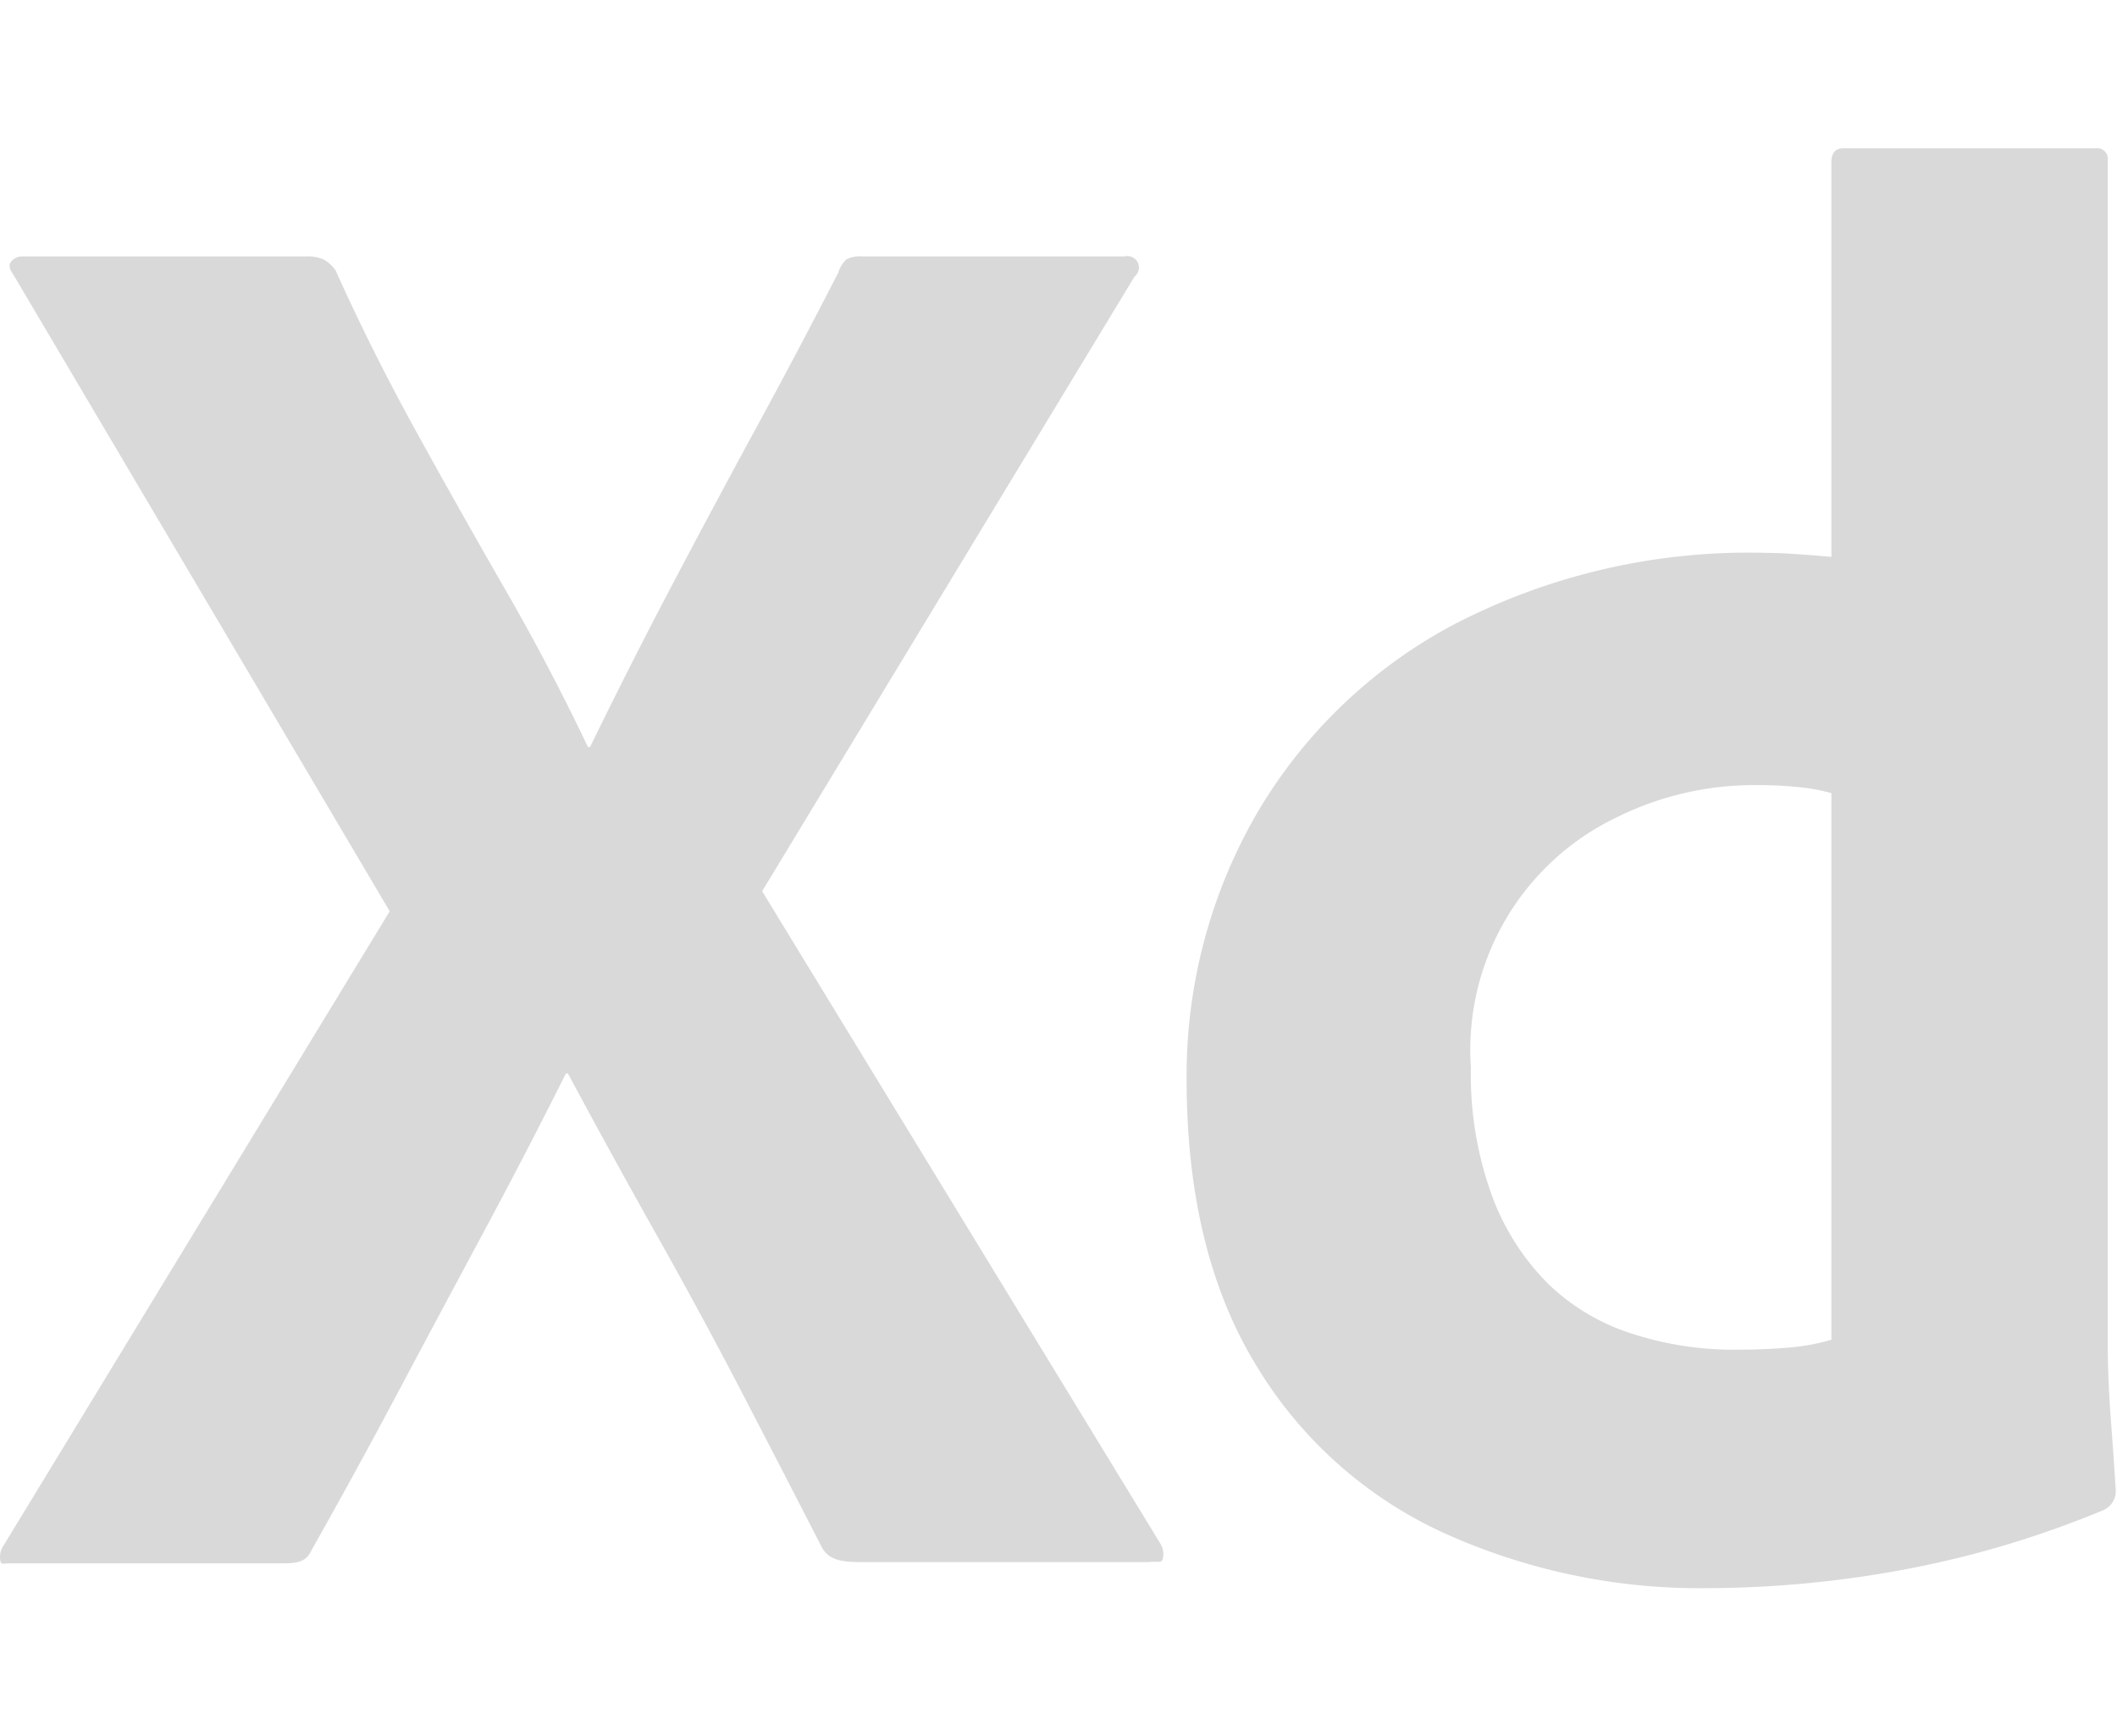 <svg xmlns="http://www.w3.org/2000/svg" xmlns:xlink="http://www.w3.org/1999/xlink" width="100" height="82" viewBox="0 0 100 82">
  <defs>
    <clipPath id="clip-path">
      <rect id="Rectangle_200" data-name="Rectangle 200" width="100" height="82" transform="translate(-13225 6557)" fill="#fff" stroke="#707070" stroke-width="1"/>
    </clipPath>
  </defs>
  <g id="xd" transform="translate(13225 -6557)" clip-path="url(#clip-path)">
    <g id="xd-2" data-name="xd" transform="translate(-13369.72 6557.316)">
      <path id="Path_3170" data-name="Path 3170" d="M198.315,12.743,180.721,41.781l18.823,30.836a.969.969,0,0,1,.1.709c-.064.222-.284.082-.662.144H185.545c-.946,0-1.608-.033-1.986-.664q-1.893-3.689-3.784-7.33t-4.019-7.425q-2.128-3.782-4.21-7.662h-.094q-1.893,3.784-3.926,7.567t-4.02,7.52q-1.986,3.738-4.067,7.425c-.252.568-.695.626-1.324.626H145.157c-.252,0-.394.1-.426-.153a.948.948,0,0,1,.142-.662l18.255-29.984L145.346,12.648q-.283-.377-.095-.615a.688.688,0,0,1,.568-.236h13.336a1.975,1.975,0,0,1,.852.142,1.711,1.711,0,0,1,.567.52q1.7,3.784,3.784,7.567t4.209,7.472q2.128,3.689,3.925,7.472h.1q1.89-3.877,3.831-7.567t3.972-7.425q2.034-3.735,3.926-7.425a1.447,1.447,0,0,1,.378-.615,1.373,1.373,0,0,1,.757-.142h12.391a.542.542,0,0,1,.473.946Z" fill="#d9d9d9"/>
      <path id="Path_3171" data-name="Path 3171" d="M225.46,74.7a29.307,29.307,0,0,1-12.628-2.648,20.08,20.08,0,0,1-8.844-7.993q-3.216-5.343-3.216-13.384a24.709,24.709,0,0,1,3.216-12.391,23.608,23.608,0,0,1,9.365-9.08A30.226,30.226,0,0,1,228.2,25.8q.471,0,1.229.047t1.8.142V7.351c0-.44.19-.662.568-.662h11.918a.5.5,0,0,1,.229.021.5.5,0,0,1,.339.547v55.9q0,1.61.141,3.5t.237,3.405a.979.979,0,0,1-.568.946,46.907,46.907,0,0,1-9.553,2.837A51.279,51.279,0,0,1,225.46,74.7Zm5.769-11.729V37.146a9.376,9.376,0,0,0-1.56-.284,18.84,18.84,0,0,0-1.939-.094,14.608,14.608,0,0,0-6.622,1.513A12.172,12.172,0,0,0,214.2,50.1a16.67,16.67,0,0,0,.993,6.054,11.5,11.5,0,0,0,2.648,4.162,10.09,10.09,0,0,0,3.973,2.365,15.566,15.566,0,0,0,4.871.757q1.325,0,2.459-.095A10.112,10.112,0,0,0,231.229,62.968Z" fill="#d9d9d9"/>
    </g>
  </g>
</svg>
